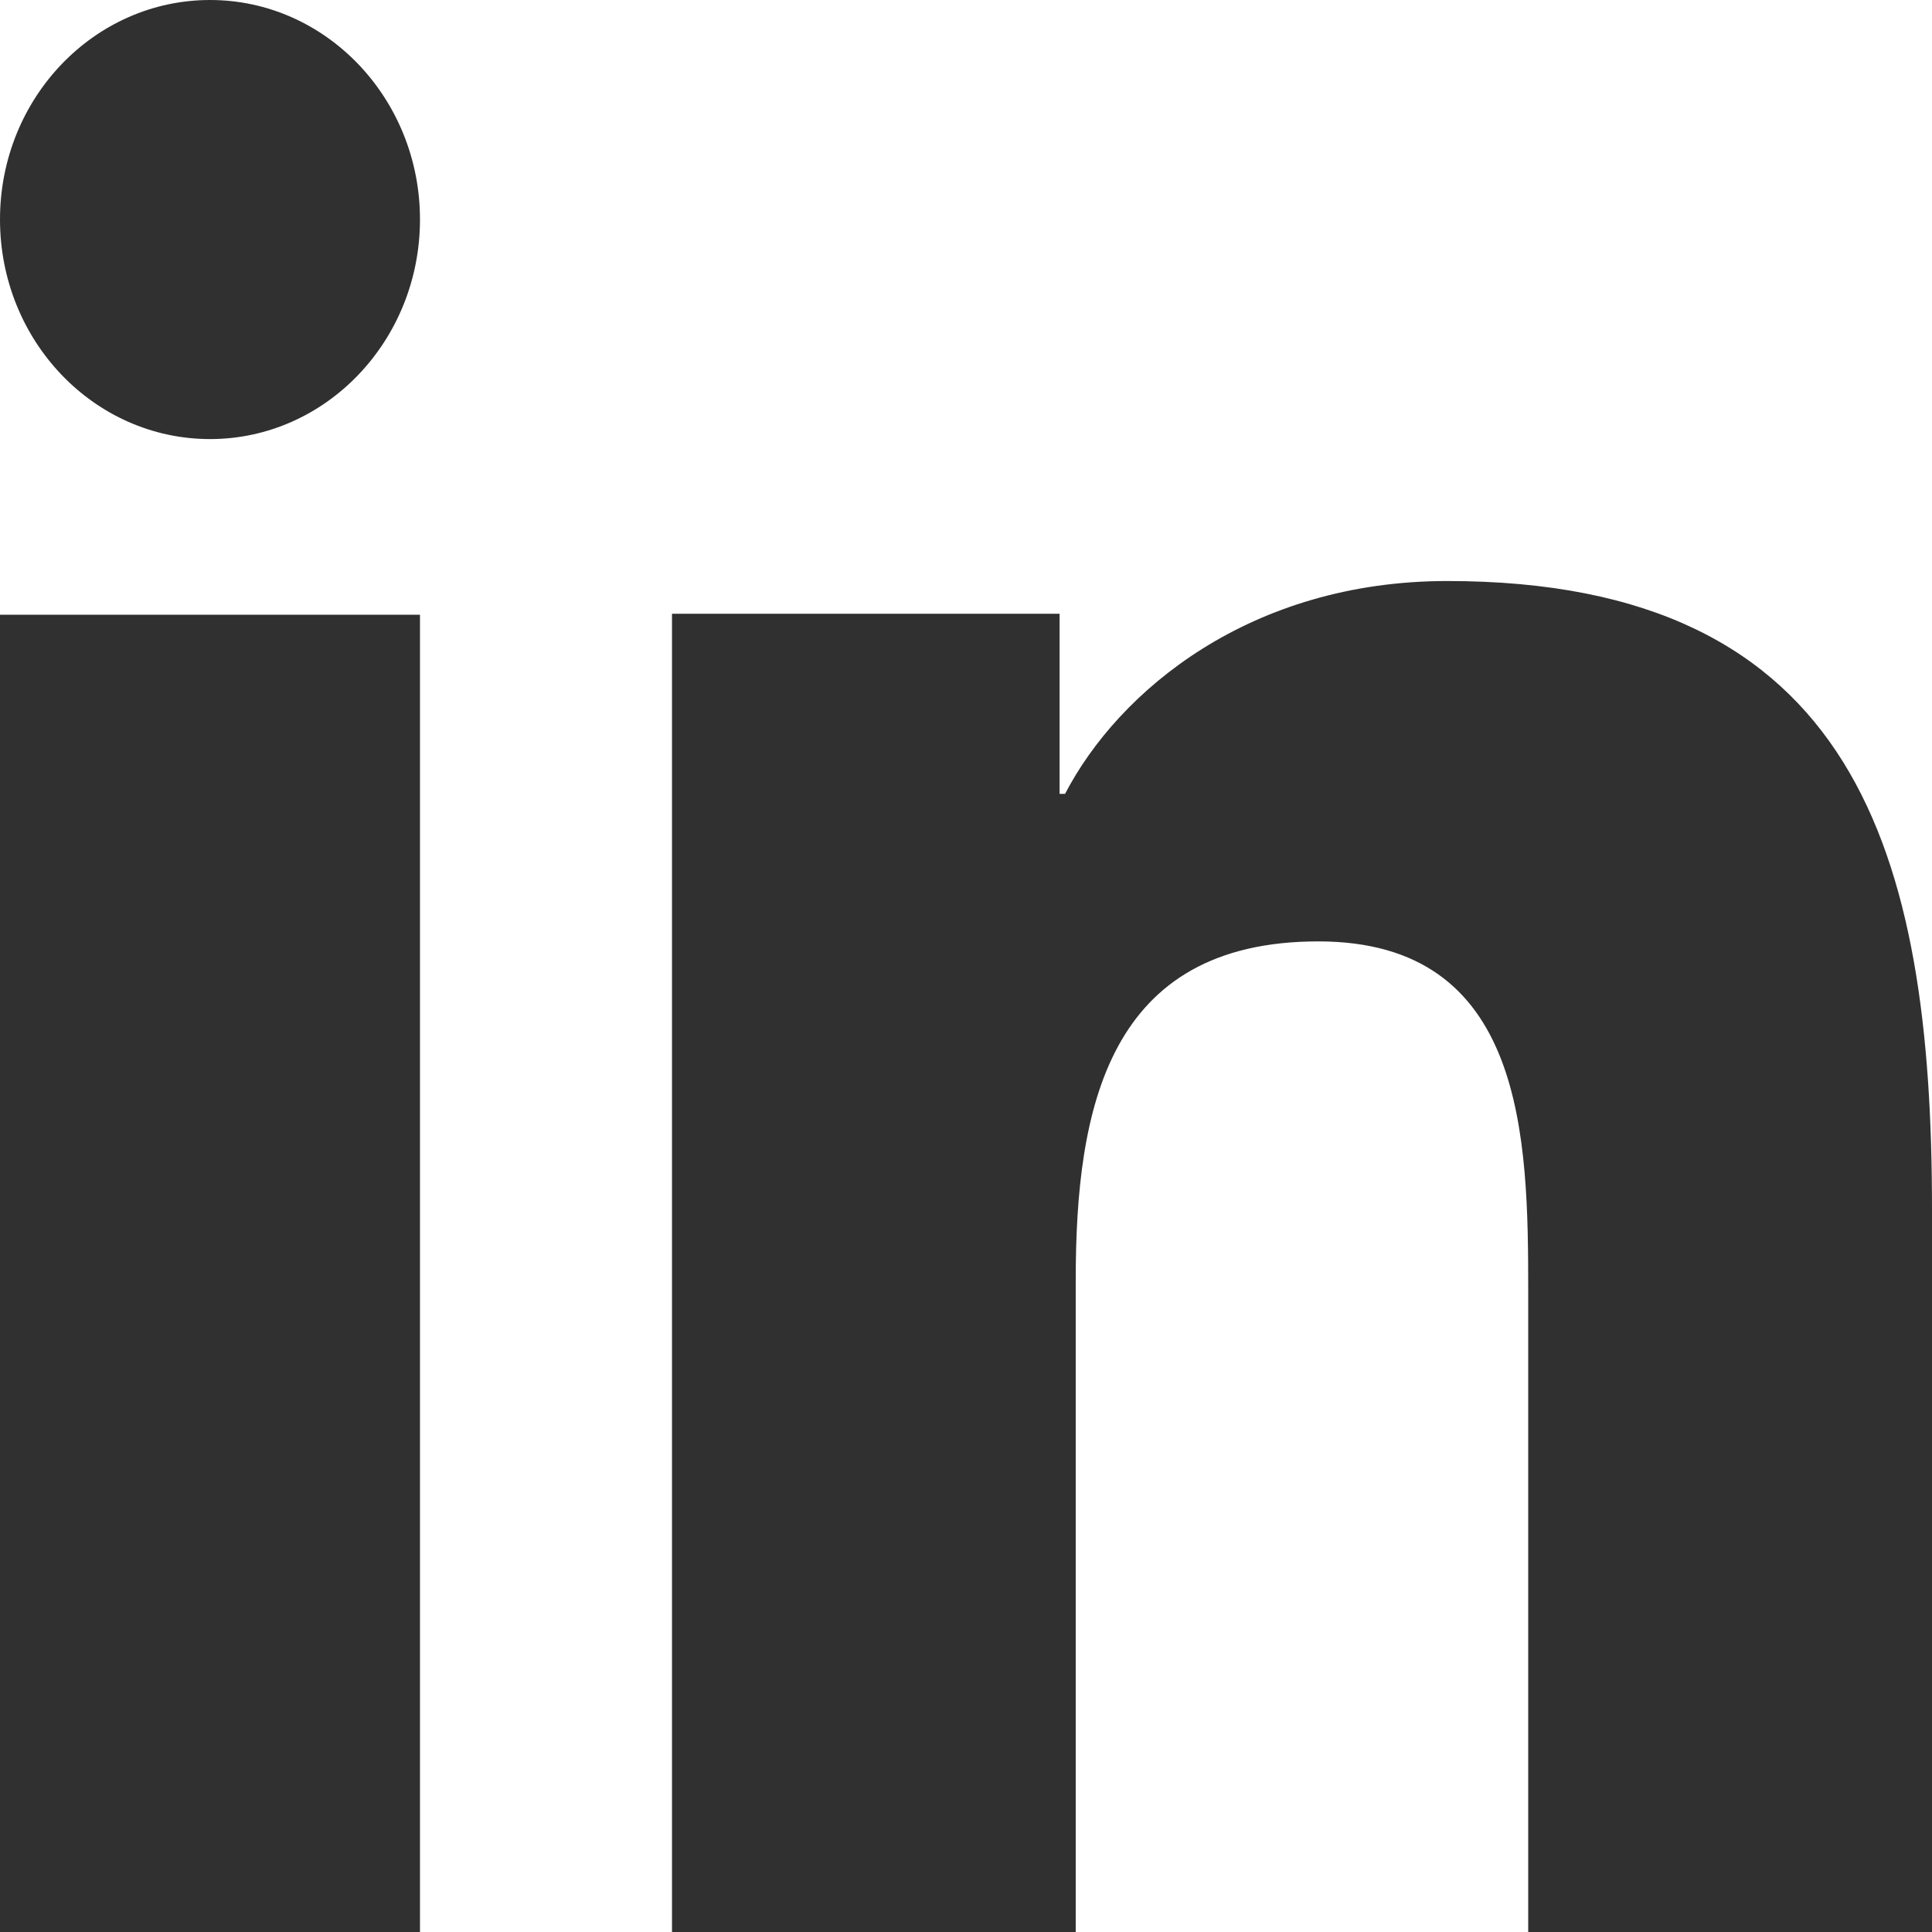 <svg width="34" height="34" viewBox="0 0 34 34" fill="none" xmlns="http://www.w3.org/2000/svg">
<path d="M7.391 34H0V10.818H7.391V34ZM3.697 7.727C1.653 7.727 0 5.995 0 3.862C0 1.729 1.656 0 3.697 0C5.734 0 7.391 1.732 7.391 3.862C7.391 5.995 5.734 7.727 3.697 7.727ZM34 34H26.894V22.718C26.894 20.027 26.845 16.567 23.2 16.567C19.5 16.567 18.931 19.497 18.931 22.523V34H11.826V10.801H18.647V13.971H18.743C19.692 12.147 22.011 10.225 25.47 10.225C32.67 10.225 34 15.03 34 21.276V34Z" fill="#303030"/>
</svg>
